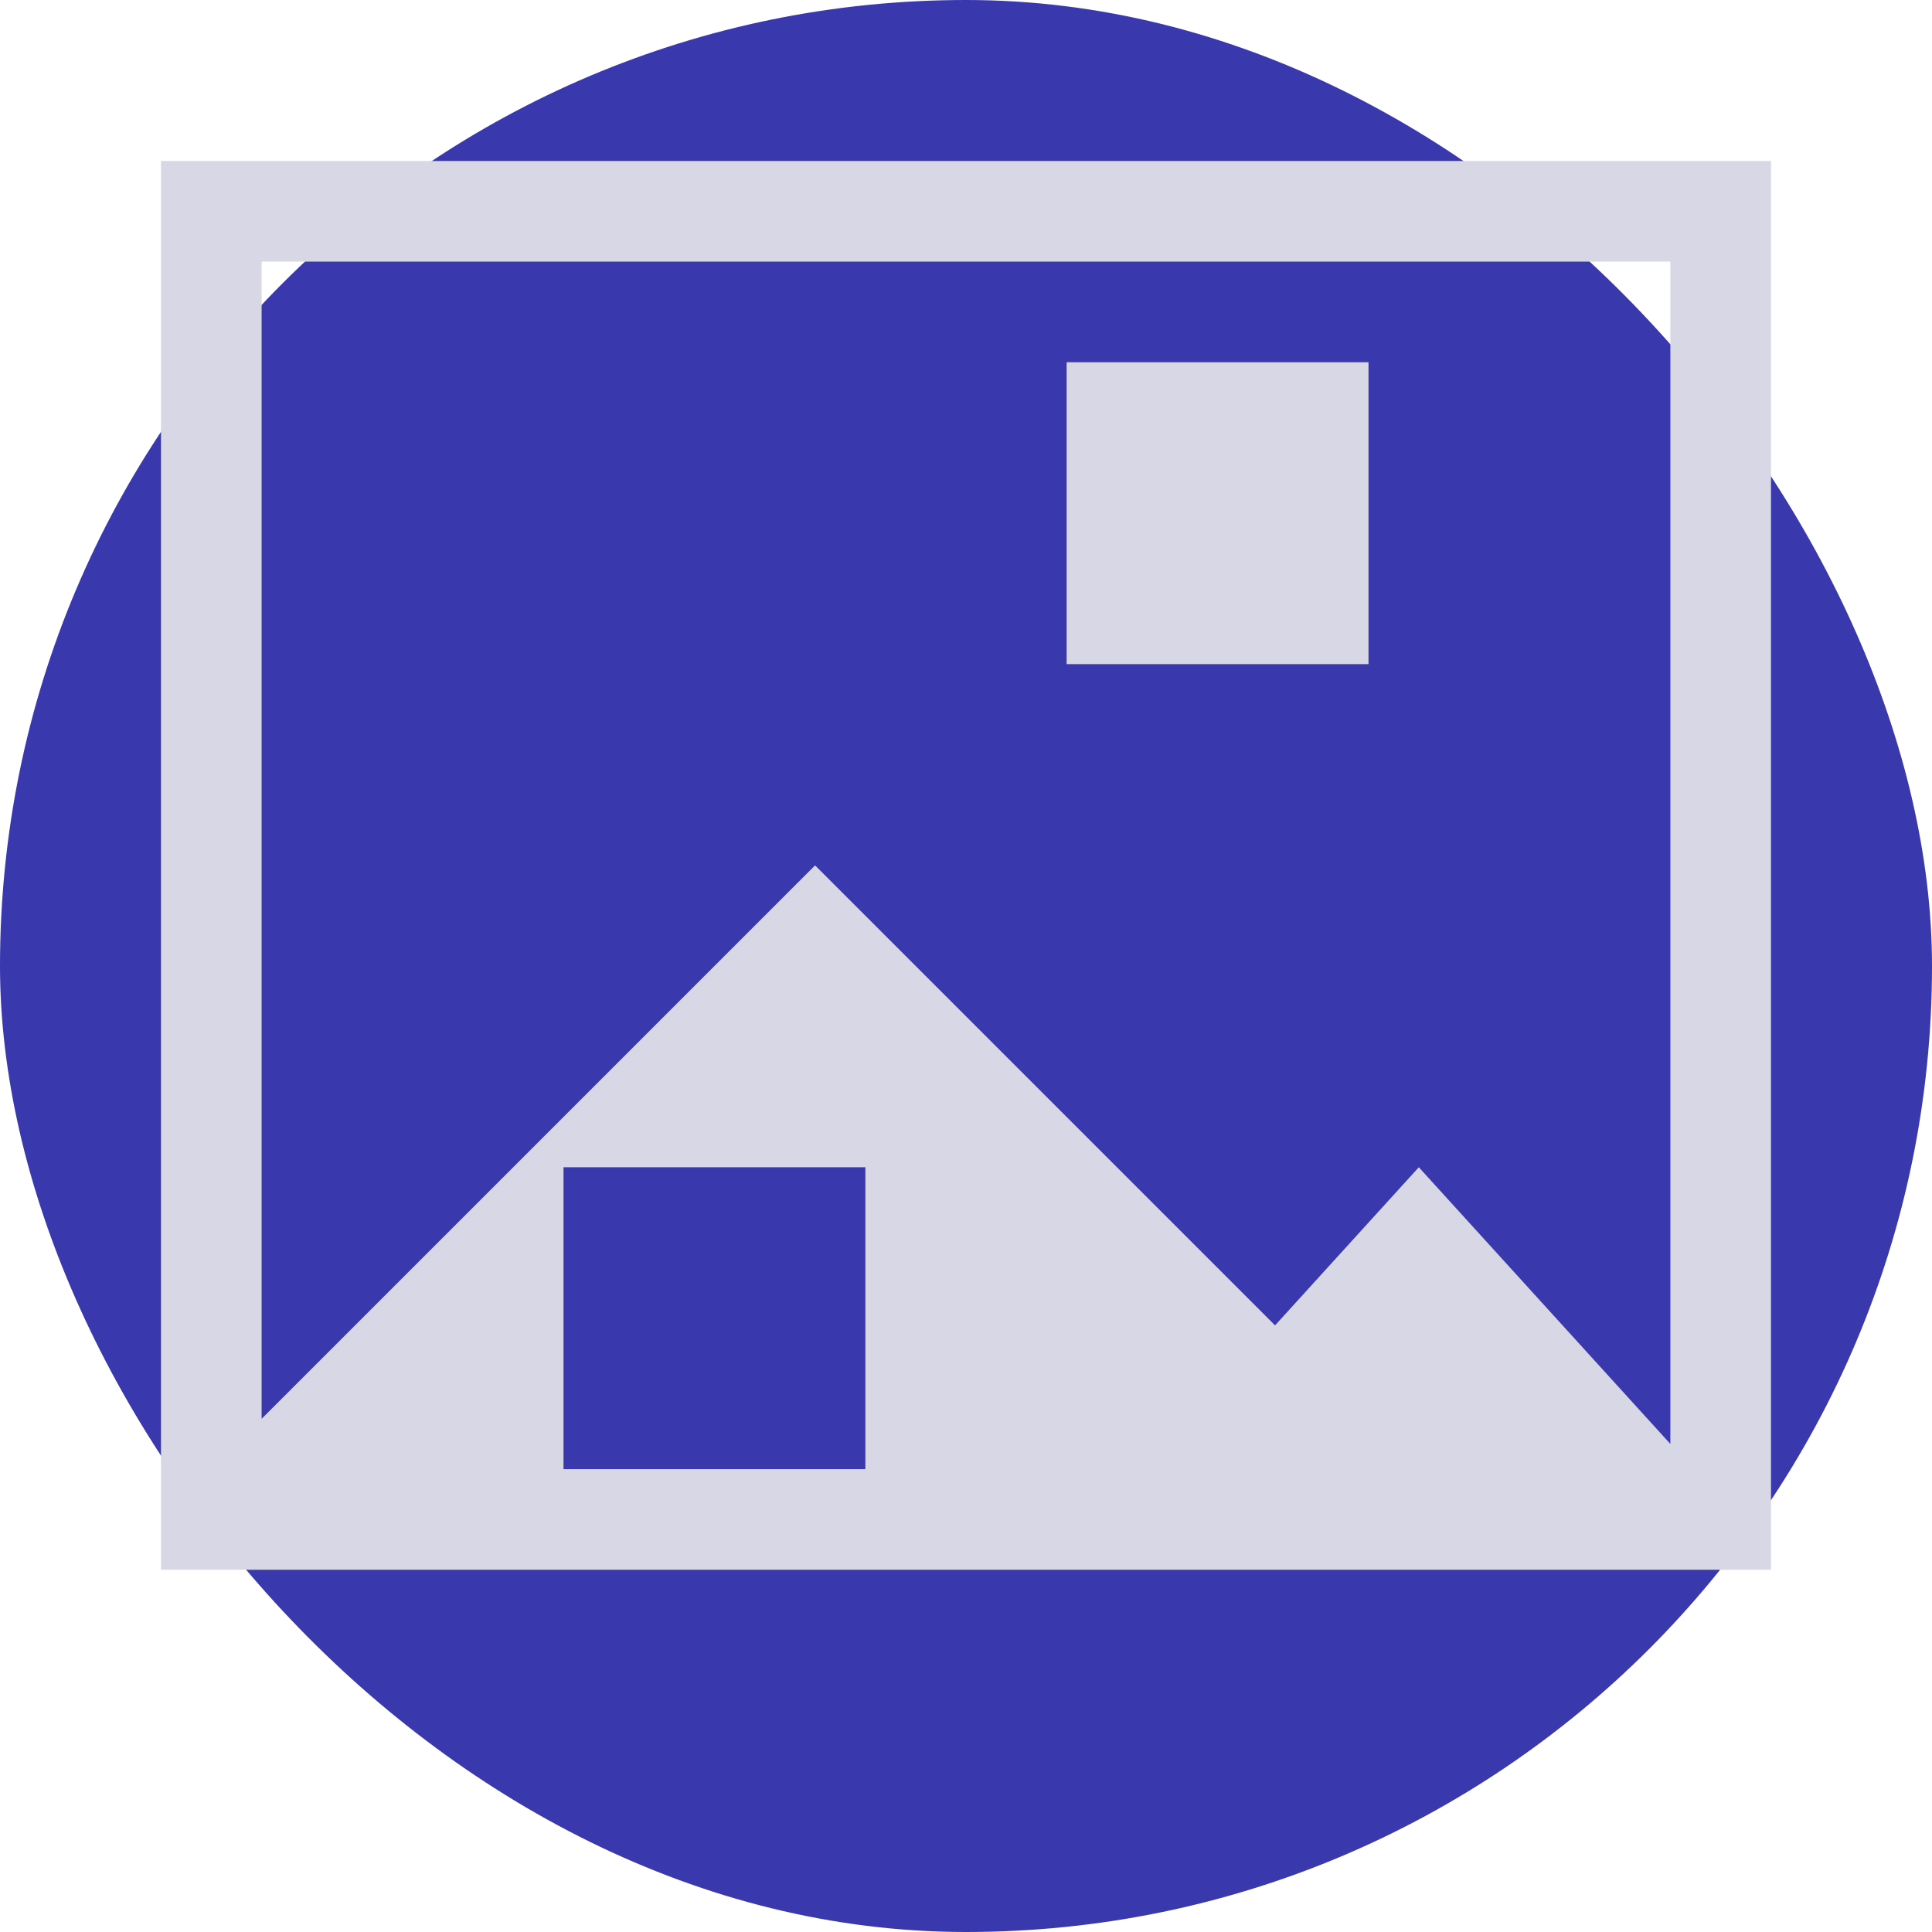 <!DOCTYPE svg PUBLIC "-//W3C//DTD SVG 1.1//EN" "http://www.w3.org/Graphics/SVG/1.1/DTD/svg11.dtd">
<!-- Uploaded to: SVG Repo, www.svgrepo.com, Transformed by: SVG Repo Mixer Tools -->
<svg xmlns:dc="http://purl.org/dc/elements/1.1/" xmlns:cc="http://creativecommons.org/ns#" xmlns:rdf="http://www.w3.org/1999/02/22-rdf-syntax-ns#" xmlns:svg="http://www.w3.org/2000/svg" xmlns="http://www.w3.org/2000/svg" xmlns:sodipodi="http://sodipodi.sourceforge.net/DTD/sodipodi-0.dtd" xmlns:inkscape="http://www.inkscape.org/namespaces/inkscape" width="800px" height="800px" viewBox="-51.2 -51.2 614.40 614.40" id="svg2" version="1.1" inkscape:version="0.91 r13725" sodipodi:docname="diff-image-pixel.svg" fill="#d8d7e5" stroke="#d8d7e5" transform="matrix(1, 0, 0, 1, 0, 0)rotate(0)" stroke-width="0.005">
<g id="SVGRepo_bgCarrier" stroke-width="0" transform="translate(0,0), scale(1)">
<rect x="-51.2" y="-51.2" width="614.40" height="614.40" rx="307.2" fill="#3a38ad" strokewidth="0"/>
</g>
<g id="SVGRepo_tracerCarrier" stroke-linecap="round" stroke-linejoin="round" stroke="#962222" stroke-width="1.024"/>
<g id="SVGRepo_iconCarrier"> <title id="title3407">diff-image-pixel</title> <defs id="defs4"/> <sodipodi:namedview id="base" pagecolor="#ffffff" bordercolor="#c25656" borderopacity="1.0" inkscape:pageopacity="0.0" inkscape:pageshadow="2" inkscape:zoom="0.98994949" inkscape:cx="453.04944" inkscape:cy="278.57364" inkscape:document-units="px" inkscape:current-layer="layer1" showgrid="true" fit-margin-top="448" fit-margin-right="384" fit-margin-left="0" fit-margin-bottom="0" units="px" inkscape:window-width="1196" inkscape:window-height="852" inkscape:window-x="132" inkscape:window-y="423" inkscape:window-maximized="0" inkscape:snap-bbox="true" inkscape:bbox-nodes="true" inkscape:snap-nodes="true" inkscape:object-nodes="true" showguides="false"> <inkscape:grid type="xygrid" id="grid3347" spacingx="16" spacingy="16" empspacing="2" originx="0" originy="-1.7498462e-005"/> </sodipodi:namedview>  <g inkscape:label="Layer 1" inkscape:groupmode="layer" id="layer1" transform="translate(0,-604.362)"> <path style="fill-opacity:1;stroke:none" d="M 0 0 L 0 32 L 0 416 L 0 448 L 512 448 L 512 416 L 512 0 L 32 0 L 0 0 z M 32 32 L 480 32 L 480 408 L 400 320 L 354.285 370.285 L 208 224 L 32 400 L 32 32 z M 128 320 L 224 320 L 224 416 L 128 416 L 128 320 z " transform="translate(0,604.362)" id="rect3472"/> <rect y="668.362" x="288" height="96" width="96" id="rect3488" style="fill-opacity:1;stroke:none"/> </g> </g>
</svg>